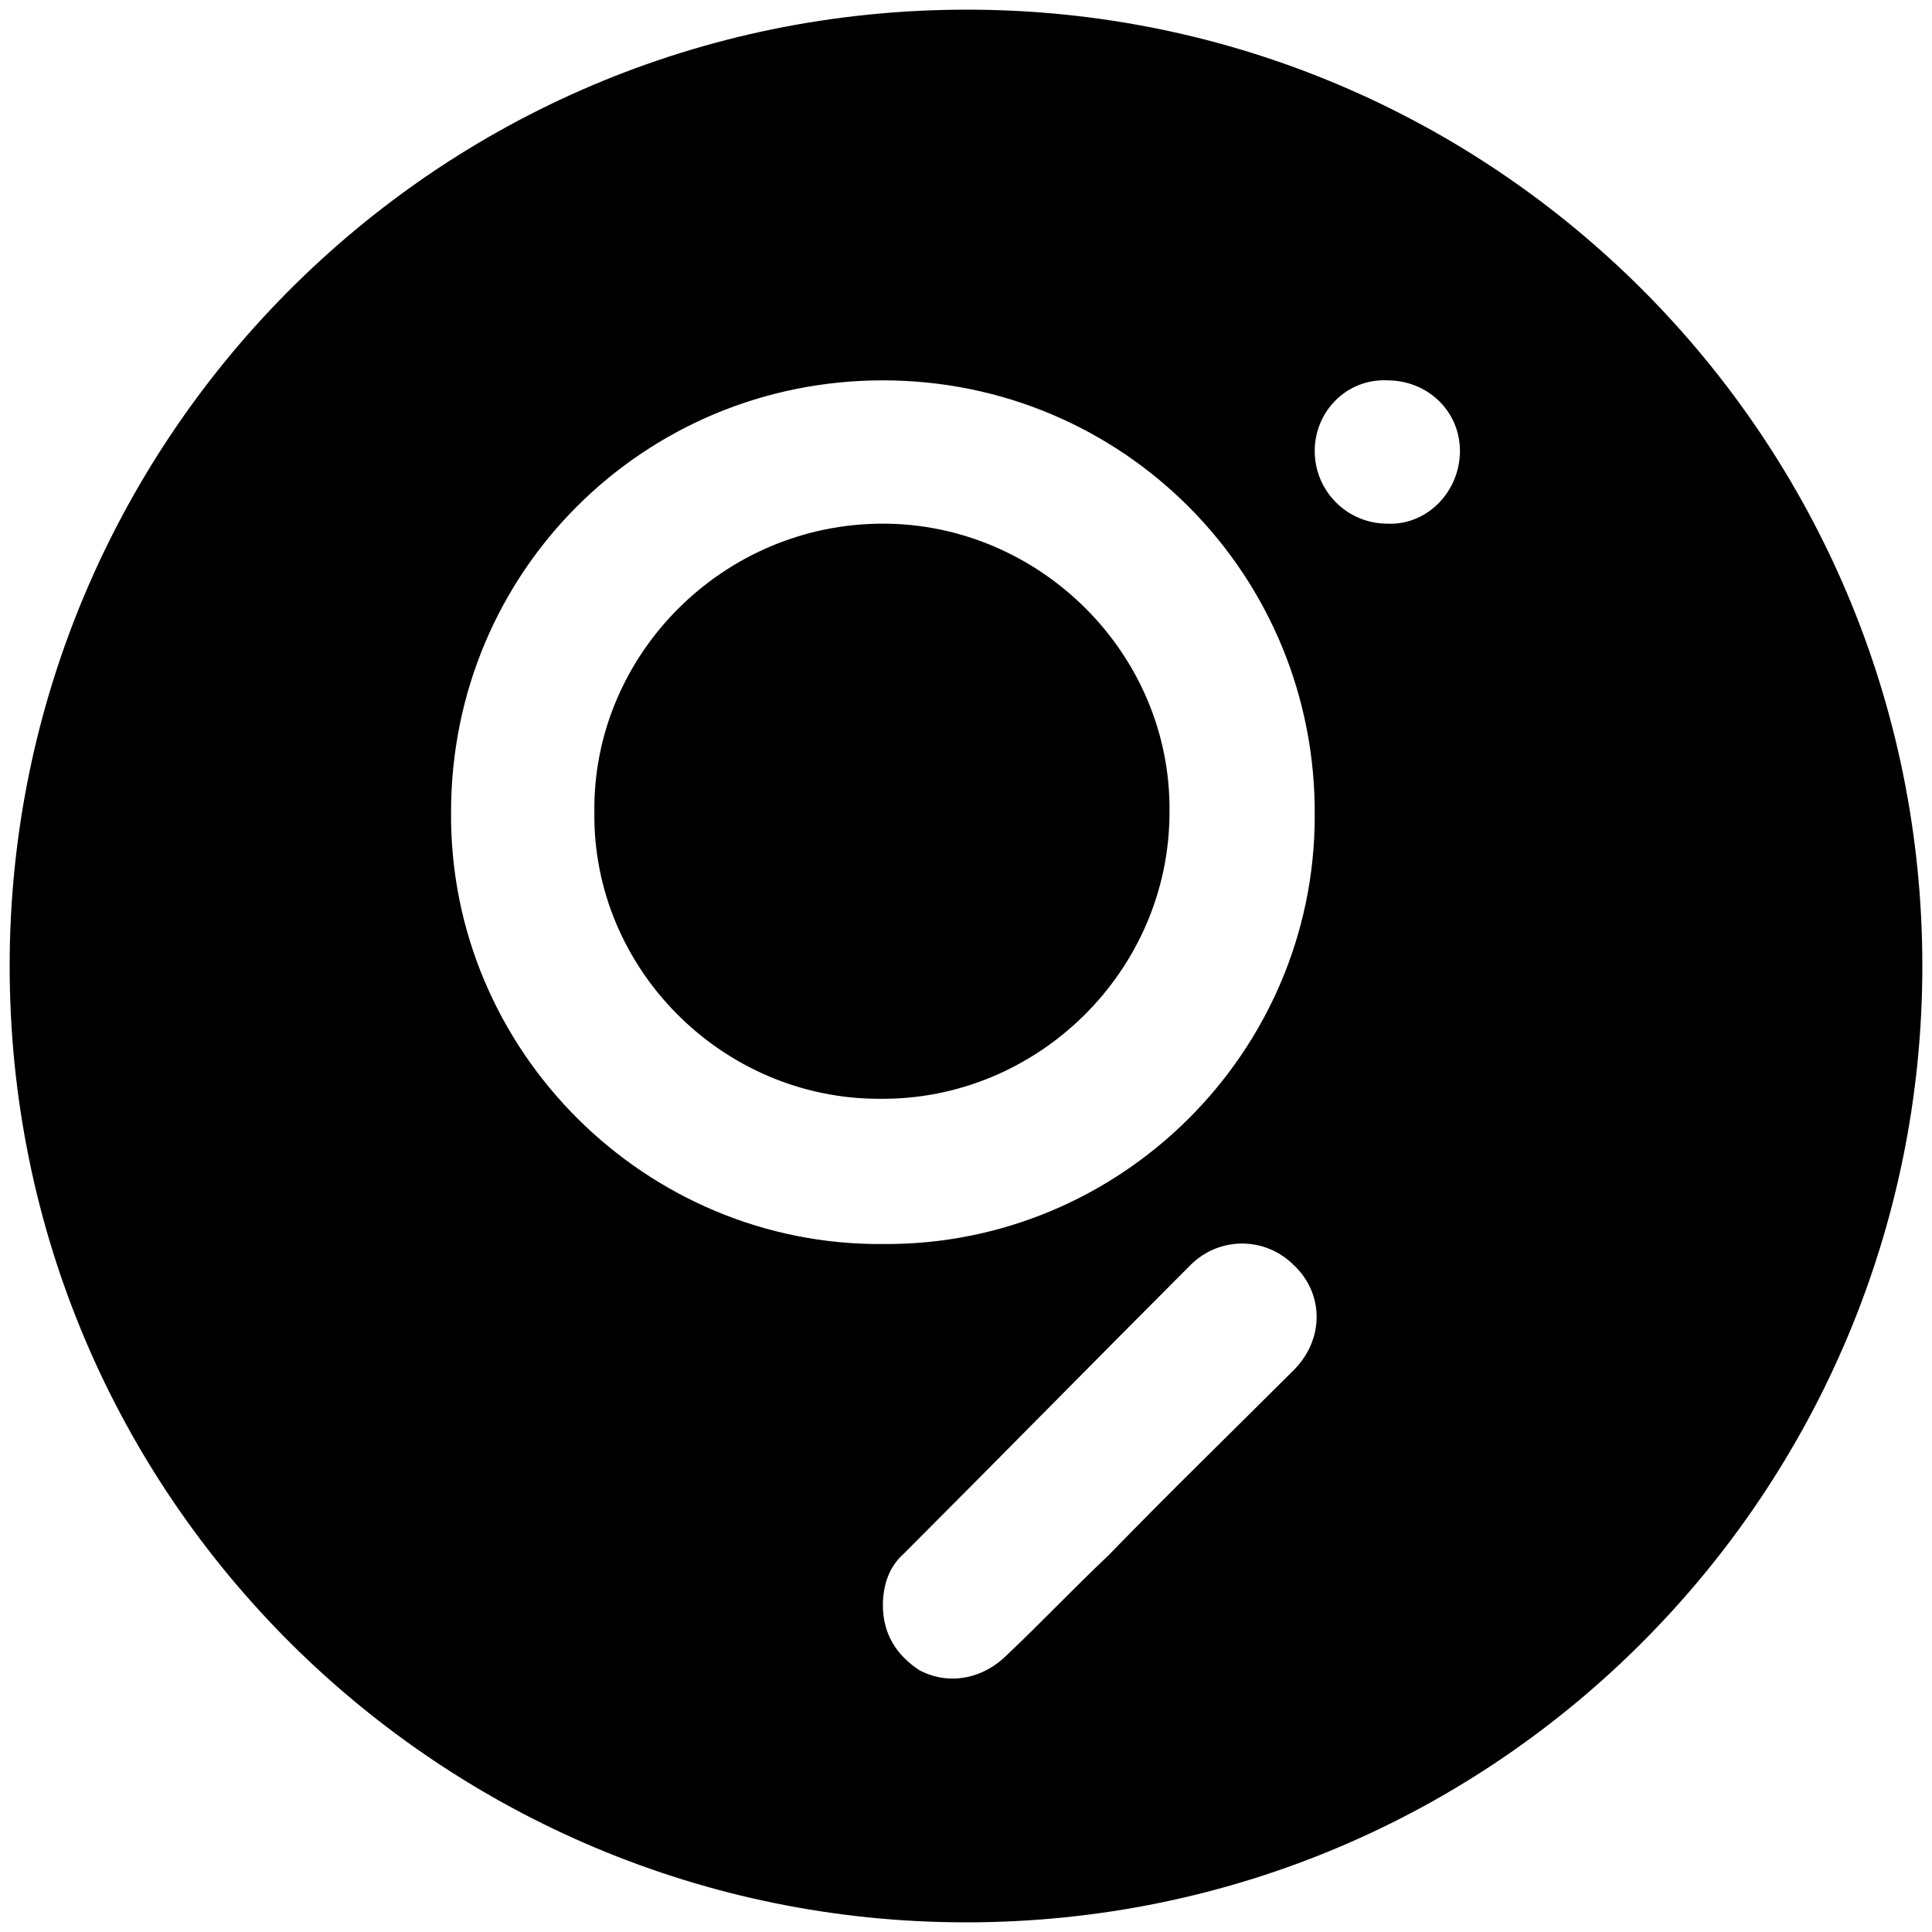 <svg xmlns="http://www.w3.org/2000/svg" width="1000" height="1000">
  <path d="M500.496 5C223.572 5 5 229.506 5 500.002c0 276.43 224.506 495.001 495.002 495.001 276.43 0 495.001-224.506 495.001-495.001C995.003 226.539 773.464 5 500.496 5zM233.462 420.386c0-124.616 99.89-223.517 223.518-223.517 124.615 0 224.506 100.88 223.517 225.495 0 122.638-100.88 222.528-223.517 221.54-122.638.988-224.507-99.891-223.518-223.518zm74.176 0c-.989 81.1 66.264 148.352 147.364 148.352 82.088.99 150.33-66.264 150.33-148.352.989-82.088-67.253-149.341-148.352-149.341-83.078 0-150.33 68.242-149.342 149.341zm149.342 410.44c0-9.89 2.967-19.78 10.879-26.702 49.45-49.451 98.901-99.89 148.352-149.342 14.835-14.835 38.571-14.835 53.407 0 15.824 14.836 15.824 38.572 0 54.396-31.649 31.649-64.286 63.297-95.935 95.935-17.802 16.813-34.615 34.615-52.418 51.428-12.857 12.857-30.659 15.825-45.494 7.912-11.868-7.912-18.791-18.79-18.791-33.626zm223.517-597.364c0-20.769 16.813-37.582 37.582-36.593 20.77 0 37.583 15.824 37.583 36.593 0 20.77-16.813 38.572-37.583 37.583-20.769 0-37.582-16.813-37.582-37.583z" style="fill:#000;fill-opacity:1;fill-rule:nonzero;stroke:none;"/>
</svg>
